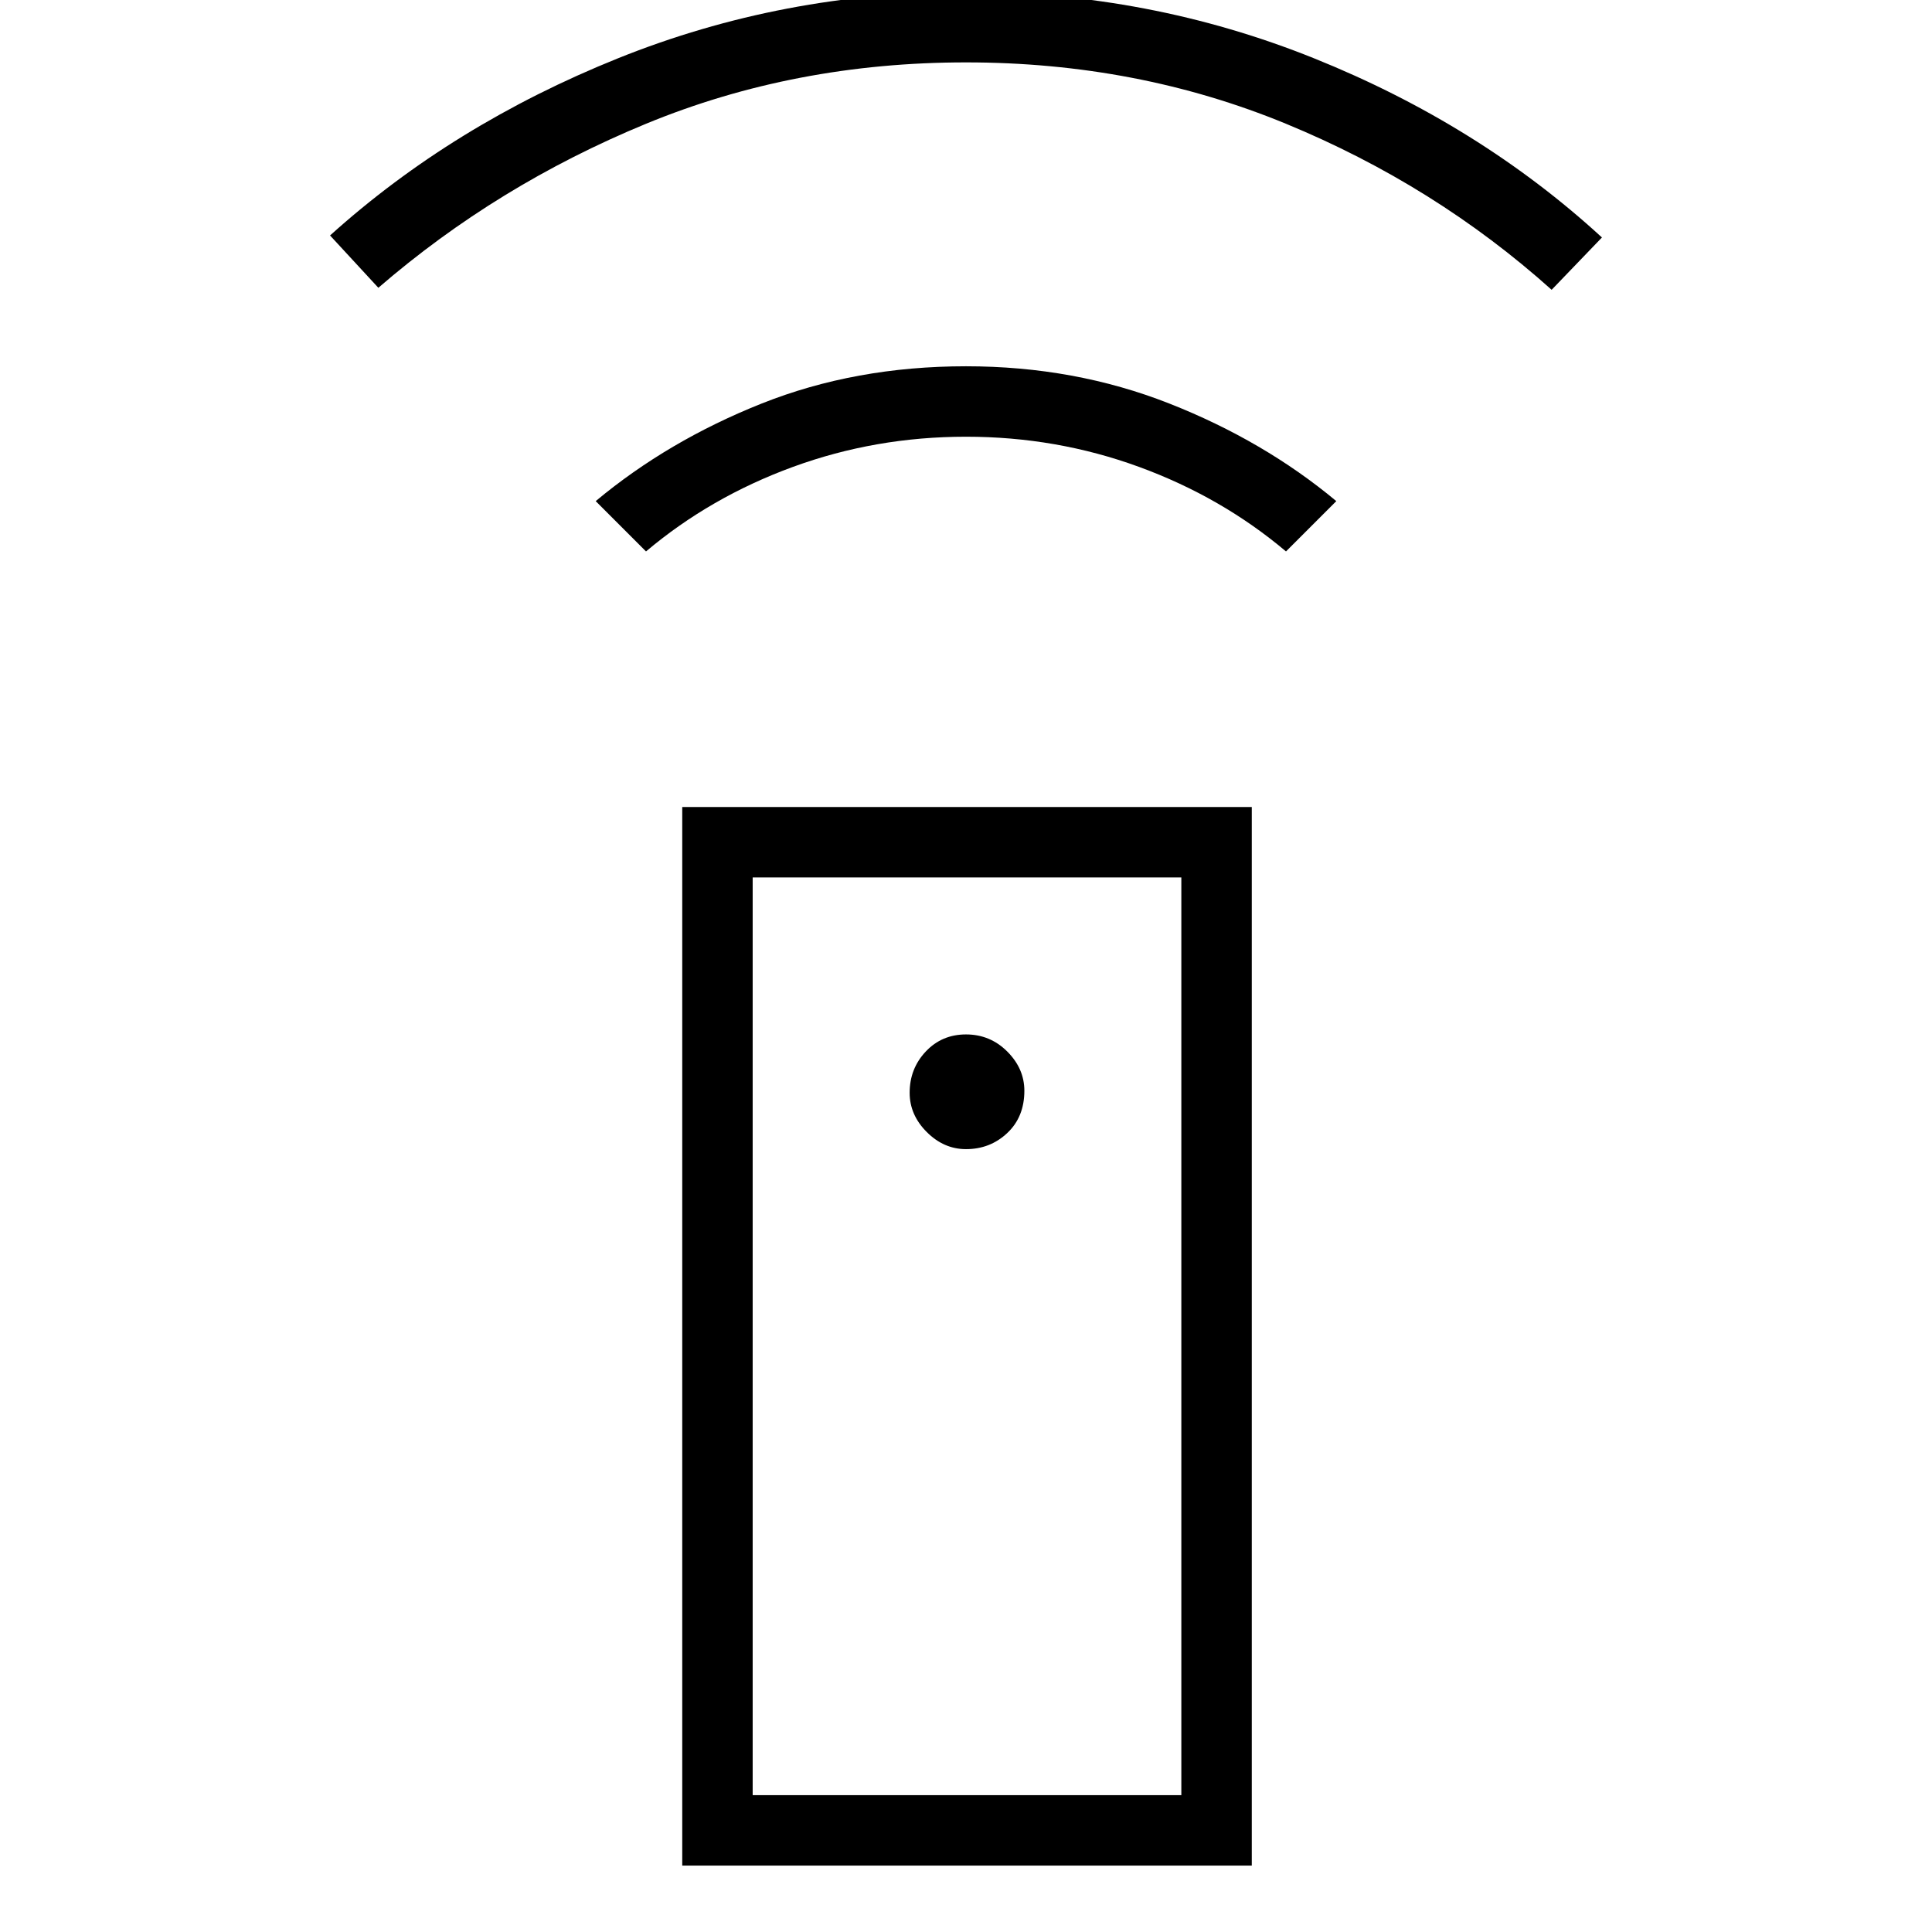 <svg xmlns="http://www.w3.org/2000/svg" height="48" width="48"><path d="M16.95 46.35V20.05H31.1V46.35ZM24 28.55Q24.6 28.55 25.025 28.15Q25.45 27.75 25.45 27.1Q25.45 26.55 25.025 26.125Q24.6 25.7 24 25.7Q23.4 25.7 23 26.125Q22.6 26.55 22.6 27.15Q22.6 27.7 23.025 28.125Q23.45 28.55 24 28.55ZM16.05 13.7 14.8 12.45Q16.6 10.95 18.925 10.025Q21.25 9.1 24 9.1Q26.7 9.1 29.05 10.025Q31.4 10.95 33.2 12.45L31.95 13.7Q30.35 12.35 28.3 11.6Q26.25 10.85 24 10.85Q21.75 10.85 19.7 11.6Q17.65 12.35 16.05 13.7ZM9.4 7.15 8.2 5.85Q11.25 3.1 15.35 1.45Q19.45 -0.2 24 -0.2Q28.55 -0.2 32.65 1.45Q36.75 3.1 39.8 5.9L38.55 7.2Q35.65 4.6 31.95 3.075Q28.25 1.55 24 1.55Q19.75 1.55 16.05 3.075Q12.35 4.6 9.4 7.15ZM18.7 44.6H29.35V21.8H18.7ZM18.7 44.6H29.35Z"/></svg>